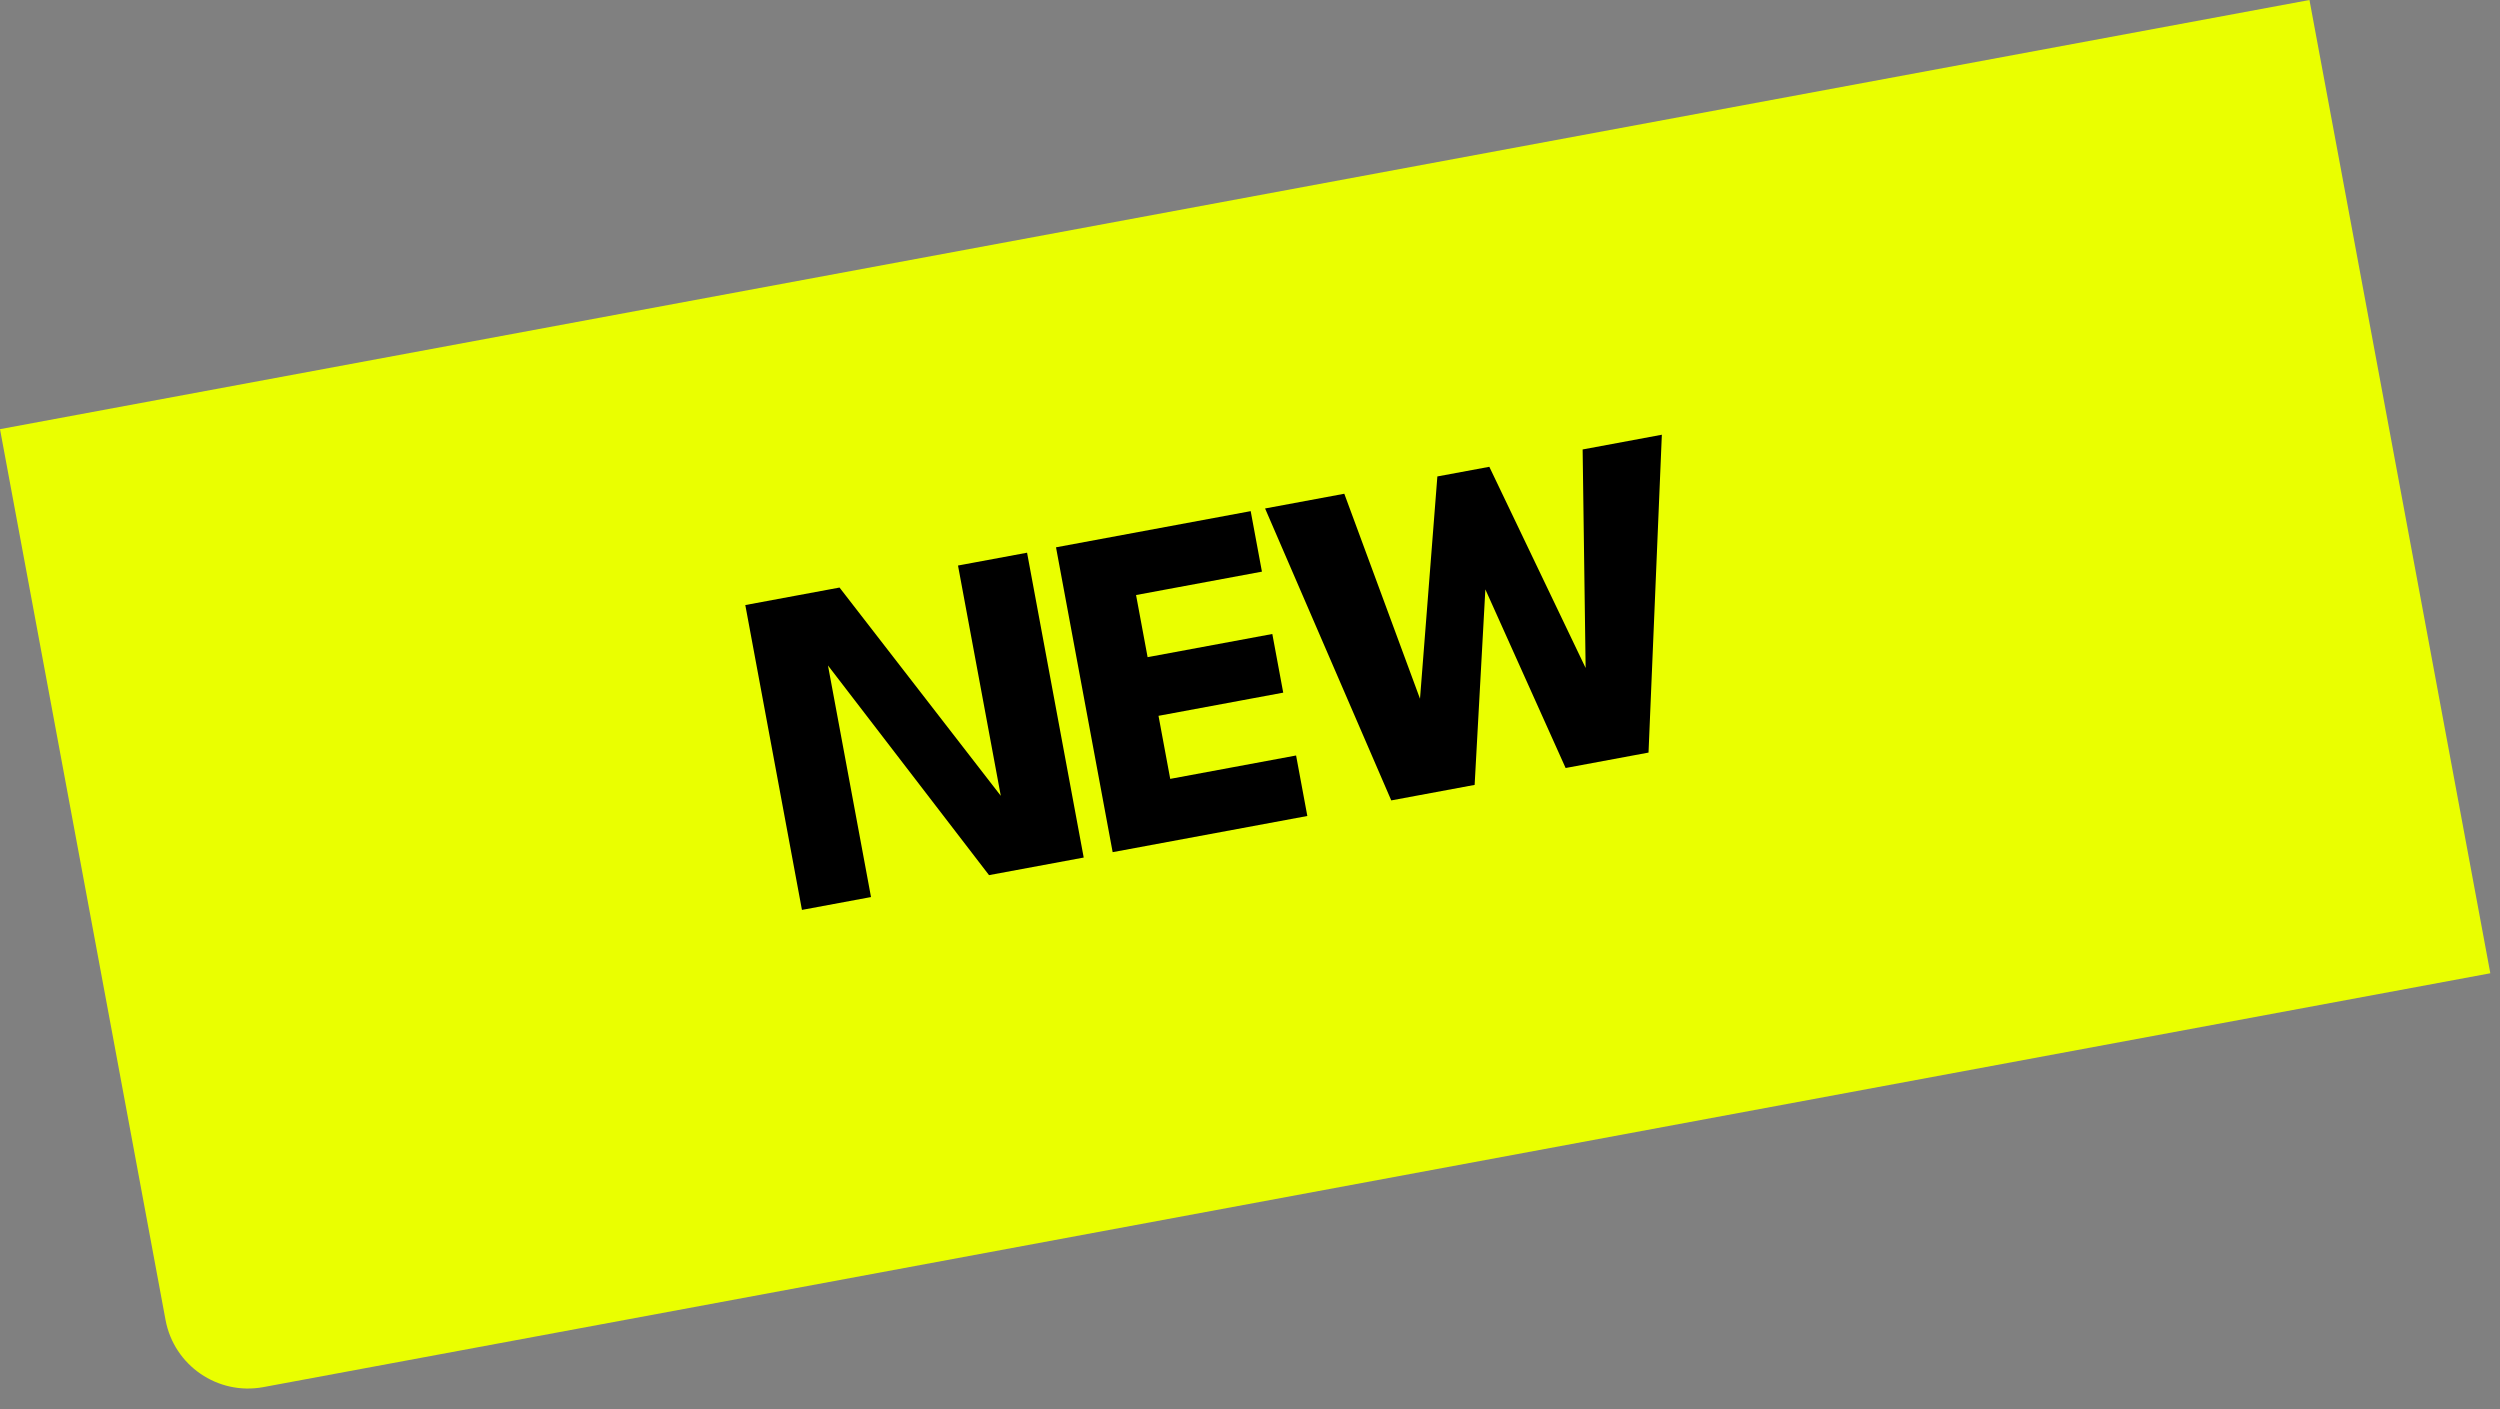 <svg width="149" height="84" viewBox="0 0 149 84" fill="none" xmlns="http://www.w3.org/2000/svg">
<rect x="0" y="0" width="149" height="84" fill="#808080" stroke="none"/>
<path d="M0 25.578L137.644 0L148.423 58.007L15.695 82.672C12.98 83.176 10.37 81.384 9.866 78.669L0 25.578Z" fill="#EAFF00"/>
<path d="M48.934 39.124L49.247 39.123L51.912 53.465L47.796 54.23L44.42 36.061L50.036 35.018L60.06 47.964L59.767 48.076L57.097 33.706L61.213 32.941L64.589 51.11L58.946 52.158L48.934 39.124ZM62.938 32.62L74.541 30.464L75.211 34.07L67.709 35.464L68.397 39.167L75.83 37.786L76.48 41.282L69.047 42.663L69.745 46.421L77.247 45.027L77.917 48.633L66.314 50.789L62.938 32.62ZM98.252 44.854L93.311 45.773L87.872 33.669L88.615 33.53L87.888 46.78L82.919 47.704L75.399 30.305L80.12 29.427L84.677 41.766L84.622 41.777L85.667 28.396L88.764 27.821L94.56 39.93L94.505 39.94L94.325 26.788L99.046 25.91L98.252 44.854Z" fill="black"/>
</svg>
